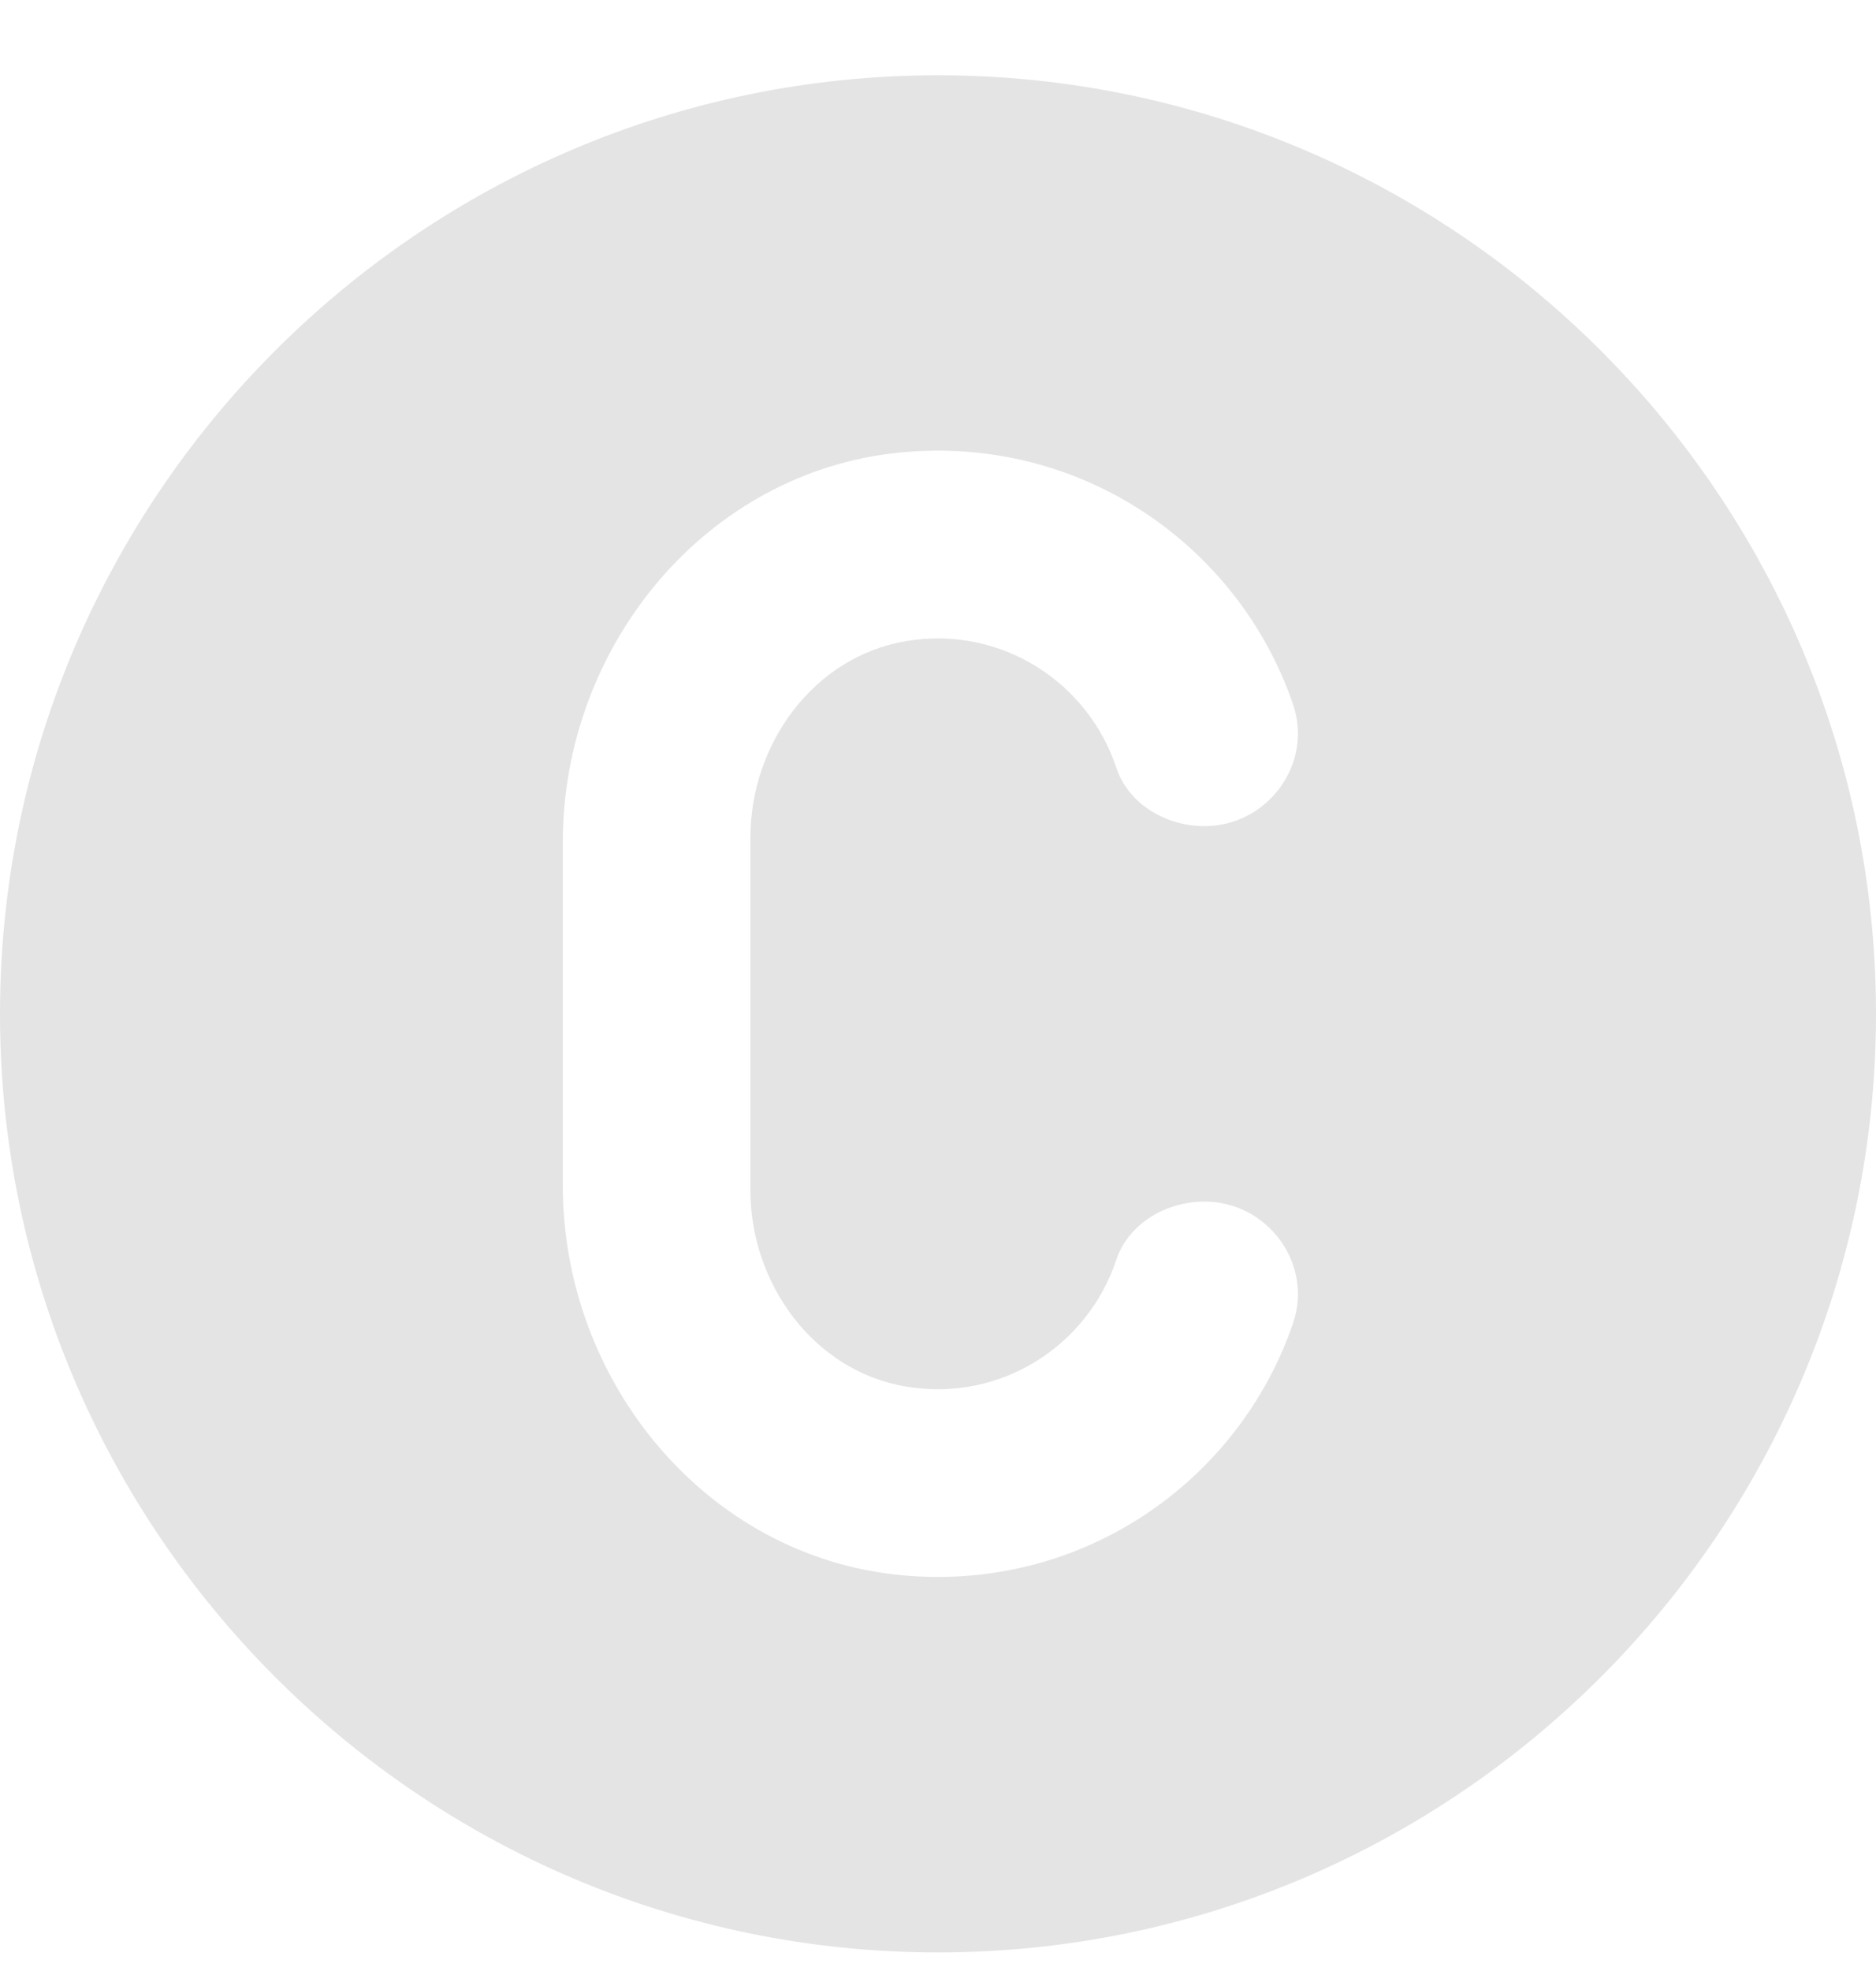 <svg width="20" height="21" viewBox="0 0 20 21" fill="none" xmlns="http://www.w3.org/2000/svg">
<path d="M10 0.802C4.49 0.802 0 5.292 0 10.802C0 16.312 4.49 20.802 10 20.802C15.51 20.802 20 16.312 20 10.802C20 5.292 15.51 0.802 10 0.802ZM9.658 14.773C10.682 14.945 11.601 14.324 11.899 13.427C12.029 13.037 12.43 12.802 12.841 12.802C13.513 12.802 14.003 13.464 13.785 14.099C13.207 15.787 11.531 16.965 9.609 16.783C7.529 16.586 6 14.721 6 12.632V8.972C6 6.883 7.529 5.017 9.609 4.82C11.532 4.638 13.207 5.816 13.785 7.504C14.003 8.14 13.512 8.802 12.841 8.802C12.43 8.802 12.029 8.567 11.9 8.177C11.602 7.28 10.683 6.659 9.659 6.831C8.675 6.996 8 7.926 8 8.924V12.681C8 13.678 8.675 14.608 9.658 14.773Z" fill="#E4E4E4"/>
</svg>
